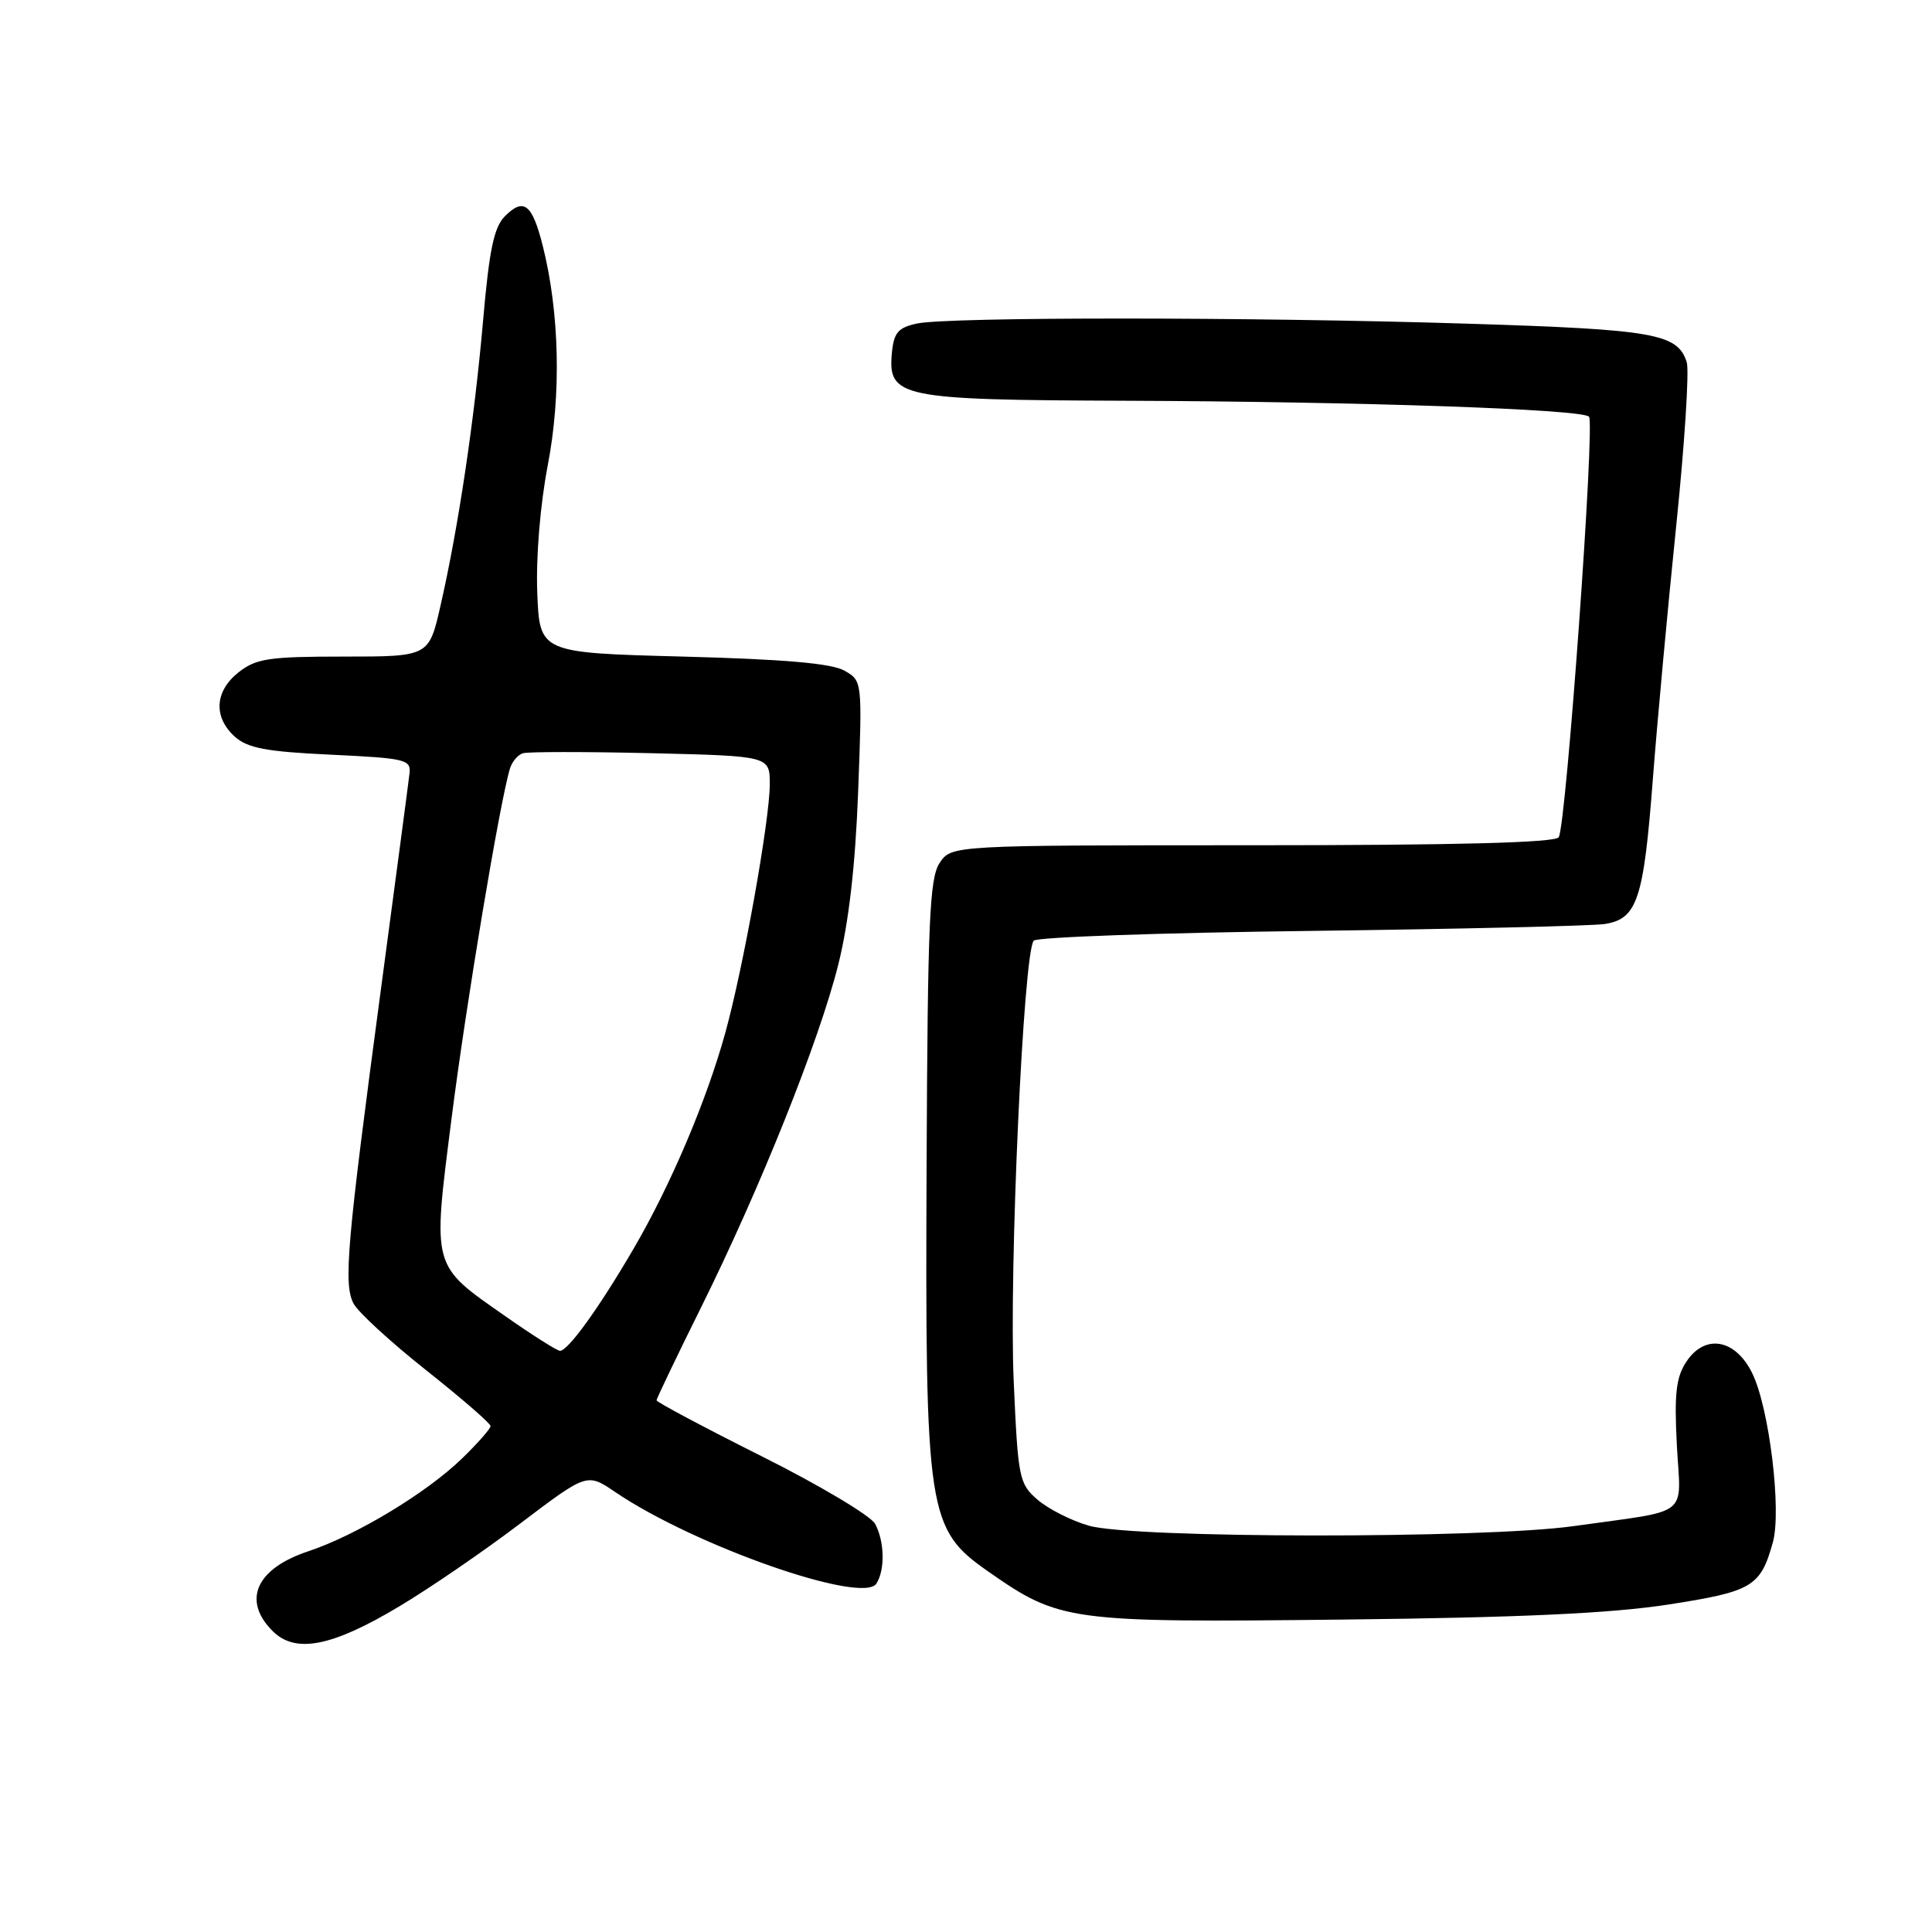 <?xml version="1.0" encoding="UTF-8" standalone="no"?>
<!DOCTYPE svg PUBLIC "-//W3C//DTD SVG 1.1//EN" "http://www.w3.org/Graphics/SVG/1.1/DTD/svg11.dtd" >
<svg xmlns="http://www.w3.org/2000/svg" xmlns:xlink="http://www.w3.org/1999/xlink" version="1.1" viewBox="0 0 256 256">
 <g >
 <path fill="currentColor"
d=" M 52.88 212.87 C 56.91 210.47 64.16 205.50 68.99 201.83 C 77.79 195.17 77.79 195.17 81.53 197.71 C 91.98 204.81 114.34 212.65 116.13 209.83 C 117.29 208.00 117.21 204.26 115.96 201.92 C 115.38 200.85 108.63 196.82 100.96 192.98 C 93.28 189.13 87.00 185.79 87.00 185.55 C 87.00 185.31 89.64 179.80 92.86 173.31 C 100.74 157.43 108.55 137.92 111.08 127.80 C 112.47 122.23 113.34 114.68 113.71 104.86 C 114.26 90.21 114.26 90.21 111.88 88.86 C 110.21 87.90 103.86 87.35 90.50 87.00 C 71.50 86.50 71.50 86.50 71.19 78.50 C 71.01 73.78 71.58 66.88 72.58 61.66 C 74.39 52.28 74.14 41.41 71.92 32.58 C 70.52 27.03 69.41 26.15 66.92 28.63 C 65.45 30.11 64.83 33.05 64.01 42.50 C 62.85 55.72 60.76 69.76 58.38 80.21 C 56.84 87.00 56.84 87.00 45.55 87.00 C 35.65 87.00 33.95 87.25 31.63 89.07 C 28.45 91.57 28.24 95.00 31.10 97.60 C 32.80 99.13 35.25 99.60 43.85 100.00 C 53.77 100.47 54.48 100.64 54.26 102.50 C 54.14 103.60 52.45 116.27 50.53 130.66 C 45.94 164.96 45.49 170.17 46.86 172.75 C 47.48 173.90 51.81 177.87 56.49 181.58 C 61.17 185.29 65.00 188.61 65.00 188.96 C 65.00 189.31 63.31 191.23 61.25 193.23 C 56.54 197.81 47.23 203.43 40.86 205.55 C 33.94 207.84 32.05 212.05 36.12 216.12 C 39.14 219.14 43.96 218.21 52.88 212.87 Z  M 221.00 212.62 C 232.23 210.88 233.28 210.25 234.92 204.34 C 236.08 200.12 234.44 186.61 232.20 182.00 C 229.97 177.40 225.91 176.69 223.44 180.45 C 222.08 182.52 221.84 184.70 222.19 191.48 C 222.71 201.23 224.26 200.00 208.50 202.22 C 196.53 203.90 150.09 203.86 144.27 202.16 C 141.94 201.49 138.88 199.93 137.48 198.72 C 135.03 196.60 134.89 195.88 134.32 183.00 C 133.68 168.46 135.61 126.05 136.98 124.64 C 137.44 124.17 153.94 123.59 173.66 123.35 C 193.37 123.10 210.89 122.69 212.60 122.44 C 216.94 121.78 217.79 119.25 219.01 103.25 C 219.59 95.69 220.98 80.61 222.10 69.74 C 223.22 58.88 223.85 49.09 223.50 47.99 C 222.29 44.20 219.24 43.66 194.50 42.89 C 165.86 41.99 125.70 41.98 121.50 42.87 C 119.03 43.40 118.45 44.07 118.19 46.66 C 117.61 52.67 119.10 52.99 148.97 53.10 C 180.46 53.22 209.55 54.22 210.55 55.21 C 211.37 56.03 207.53 109.33 206.54 110.94 C 206.09 111.66 193.02 112.00 165.96 112.00 C 126.05 112.00 126.05 112.00 124.49 114.37 C 123.17 116.39 122.92 122.21 122.78 154.12 C 122.58 200.72 122.87 202.58 130.97 208.25 C 140.43 214.85 141.56 215.01 178.00 214.60 C 201.41 214.34 213.44 213.78 221.00 212.62 Z  M 67.01 174.44 C 57.13 167.54 57.30 168.17 59.83 148.22 C 61.75 133.06 66.23 106.25 67.57 101.84 C 67.85 100.93 68.62 100.01 69.29 99.81 C 69.95 99.60 77.59 99.60 86.25 99.80 C 102.00 100.18 102.00 100.18 102.00 103.91 C 102.00 108.65 98.49 128.27 96.09 136.91 C 93.60 145.90 88.84 157.10 83.93 165.50 C 79.38 173.30 75.26 179.01 74.20 178.99 C 73.81 178.98 70.58 176.94 67.01 174.44 Z "/>
</g>
</svg>